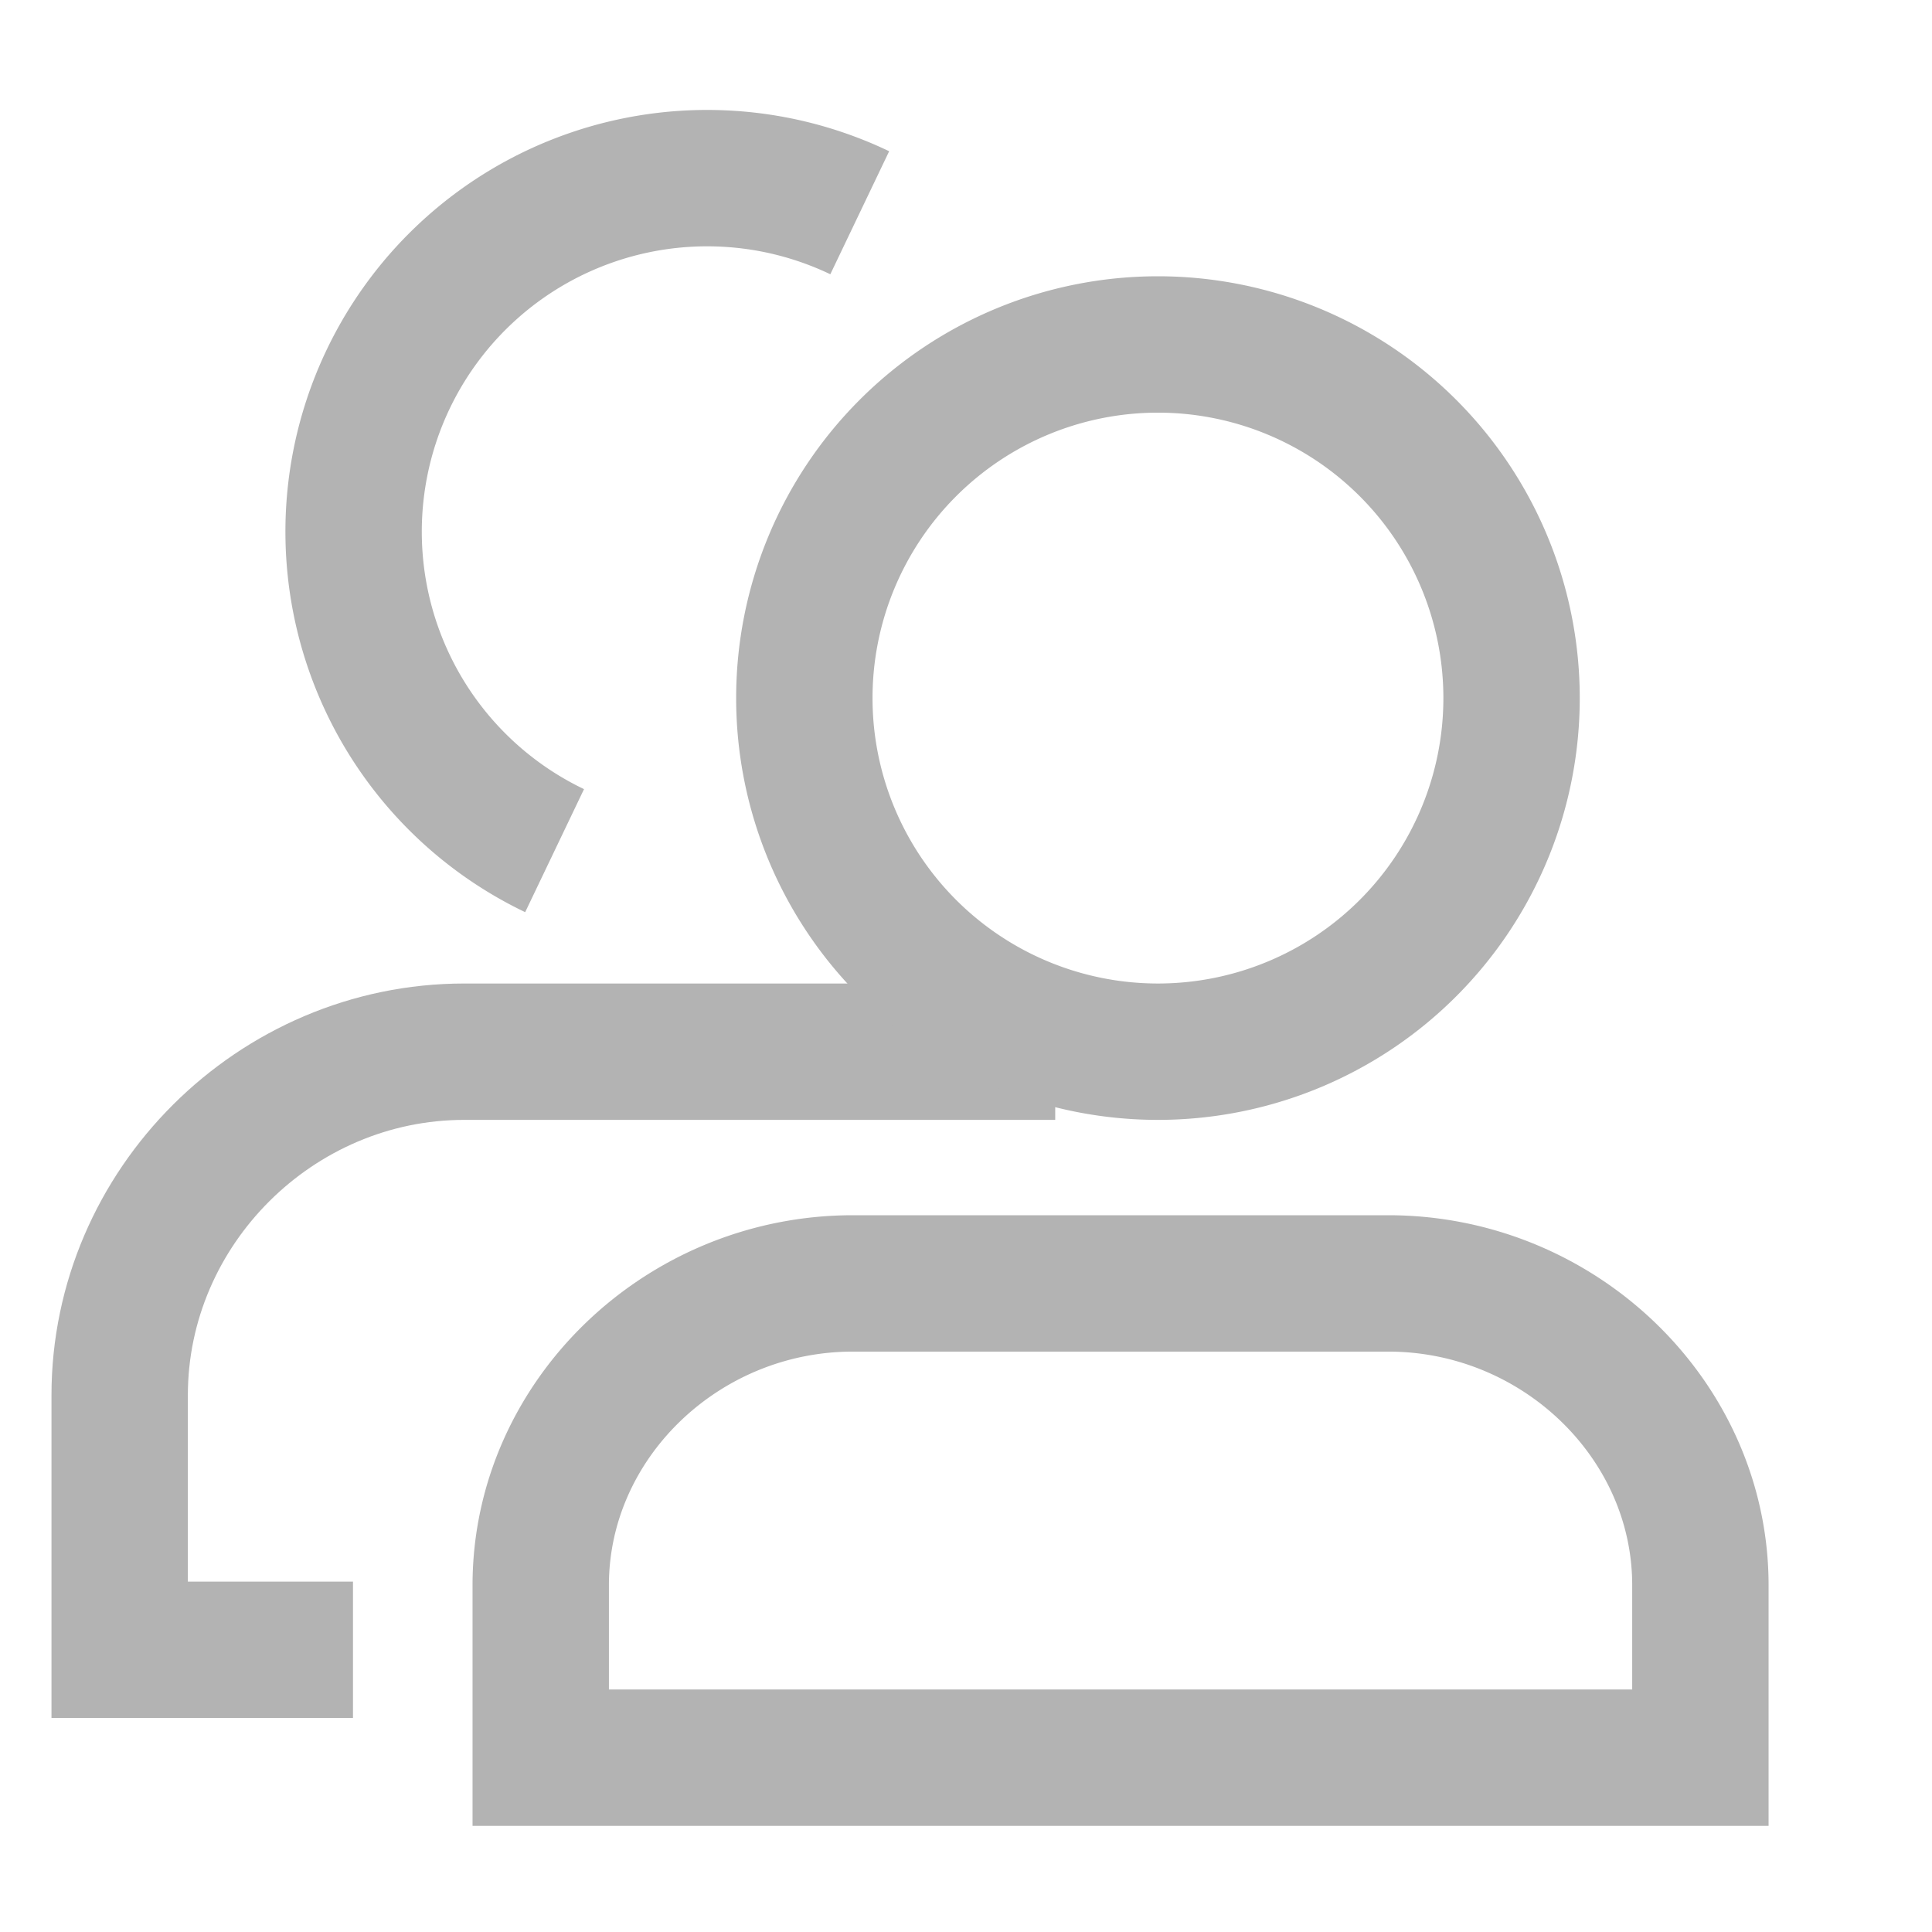 <svg xmlns="http://www.w3.org/2000/svg" width="17" height="17" fill="none" viewBox="0 0 17 17">
  <path stroke="#B3B3B3" stroke-miterlimit="10" stroke-width="1.2" d="M9.285 9.254H4.086c-1.66 0-3.033 1.367-3.033 3.023v2.24h2.053"/>
  <path stroke="#B3B3B3" stroke-miterlimit="10" stroke-width="1.2" d="M7.505 11.293h4.71c1.504 0 2.747 1.201 2.747 2.655v1.518H4.758v-1.518c0-1.454 1.243-2.655 2.747-2.655Zm2.684-2.039a3.111 3.111 0 1 0 0-6.223 3.111 3.111 0 0 0 0 6.223ZM4.88 7.485a3.111 3.111 0 1 1 2.685-5.613"/>
</svg>
